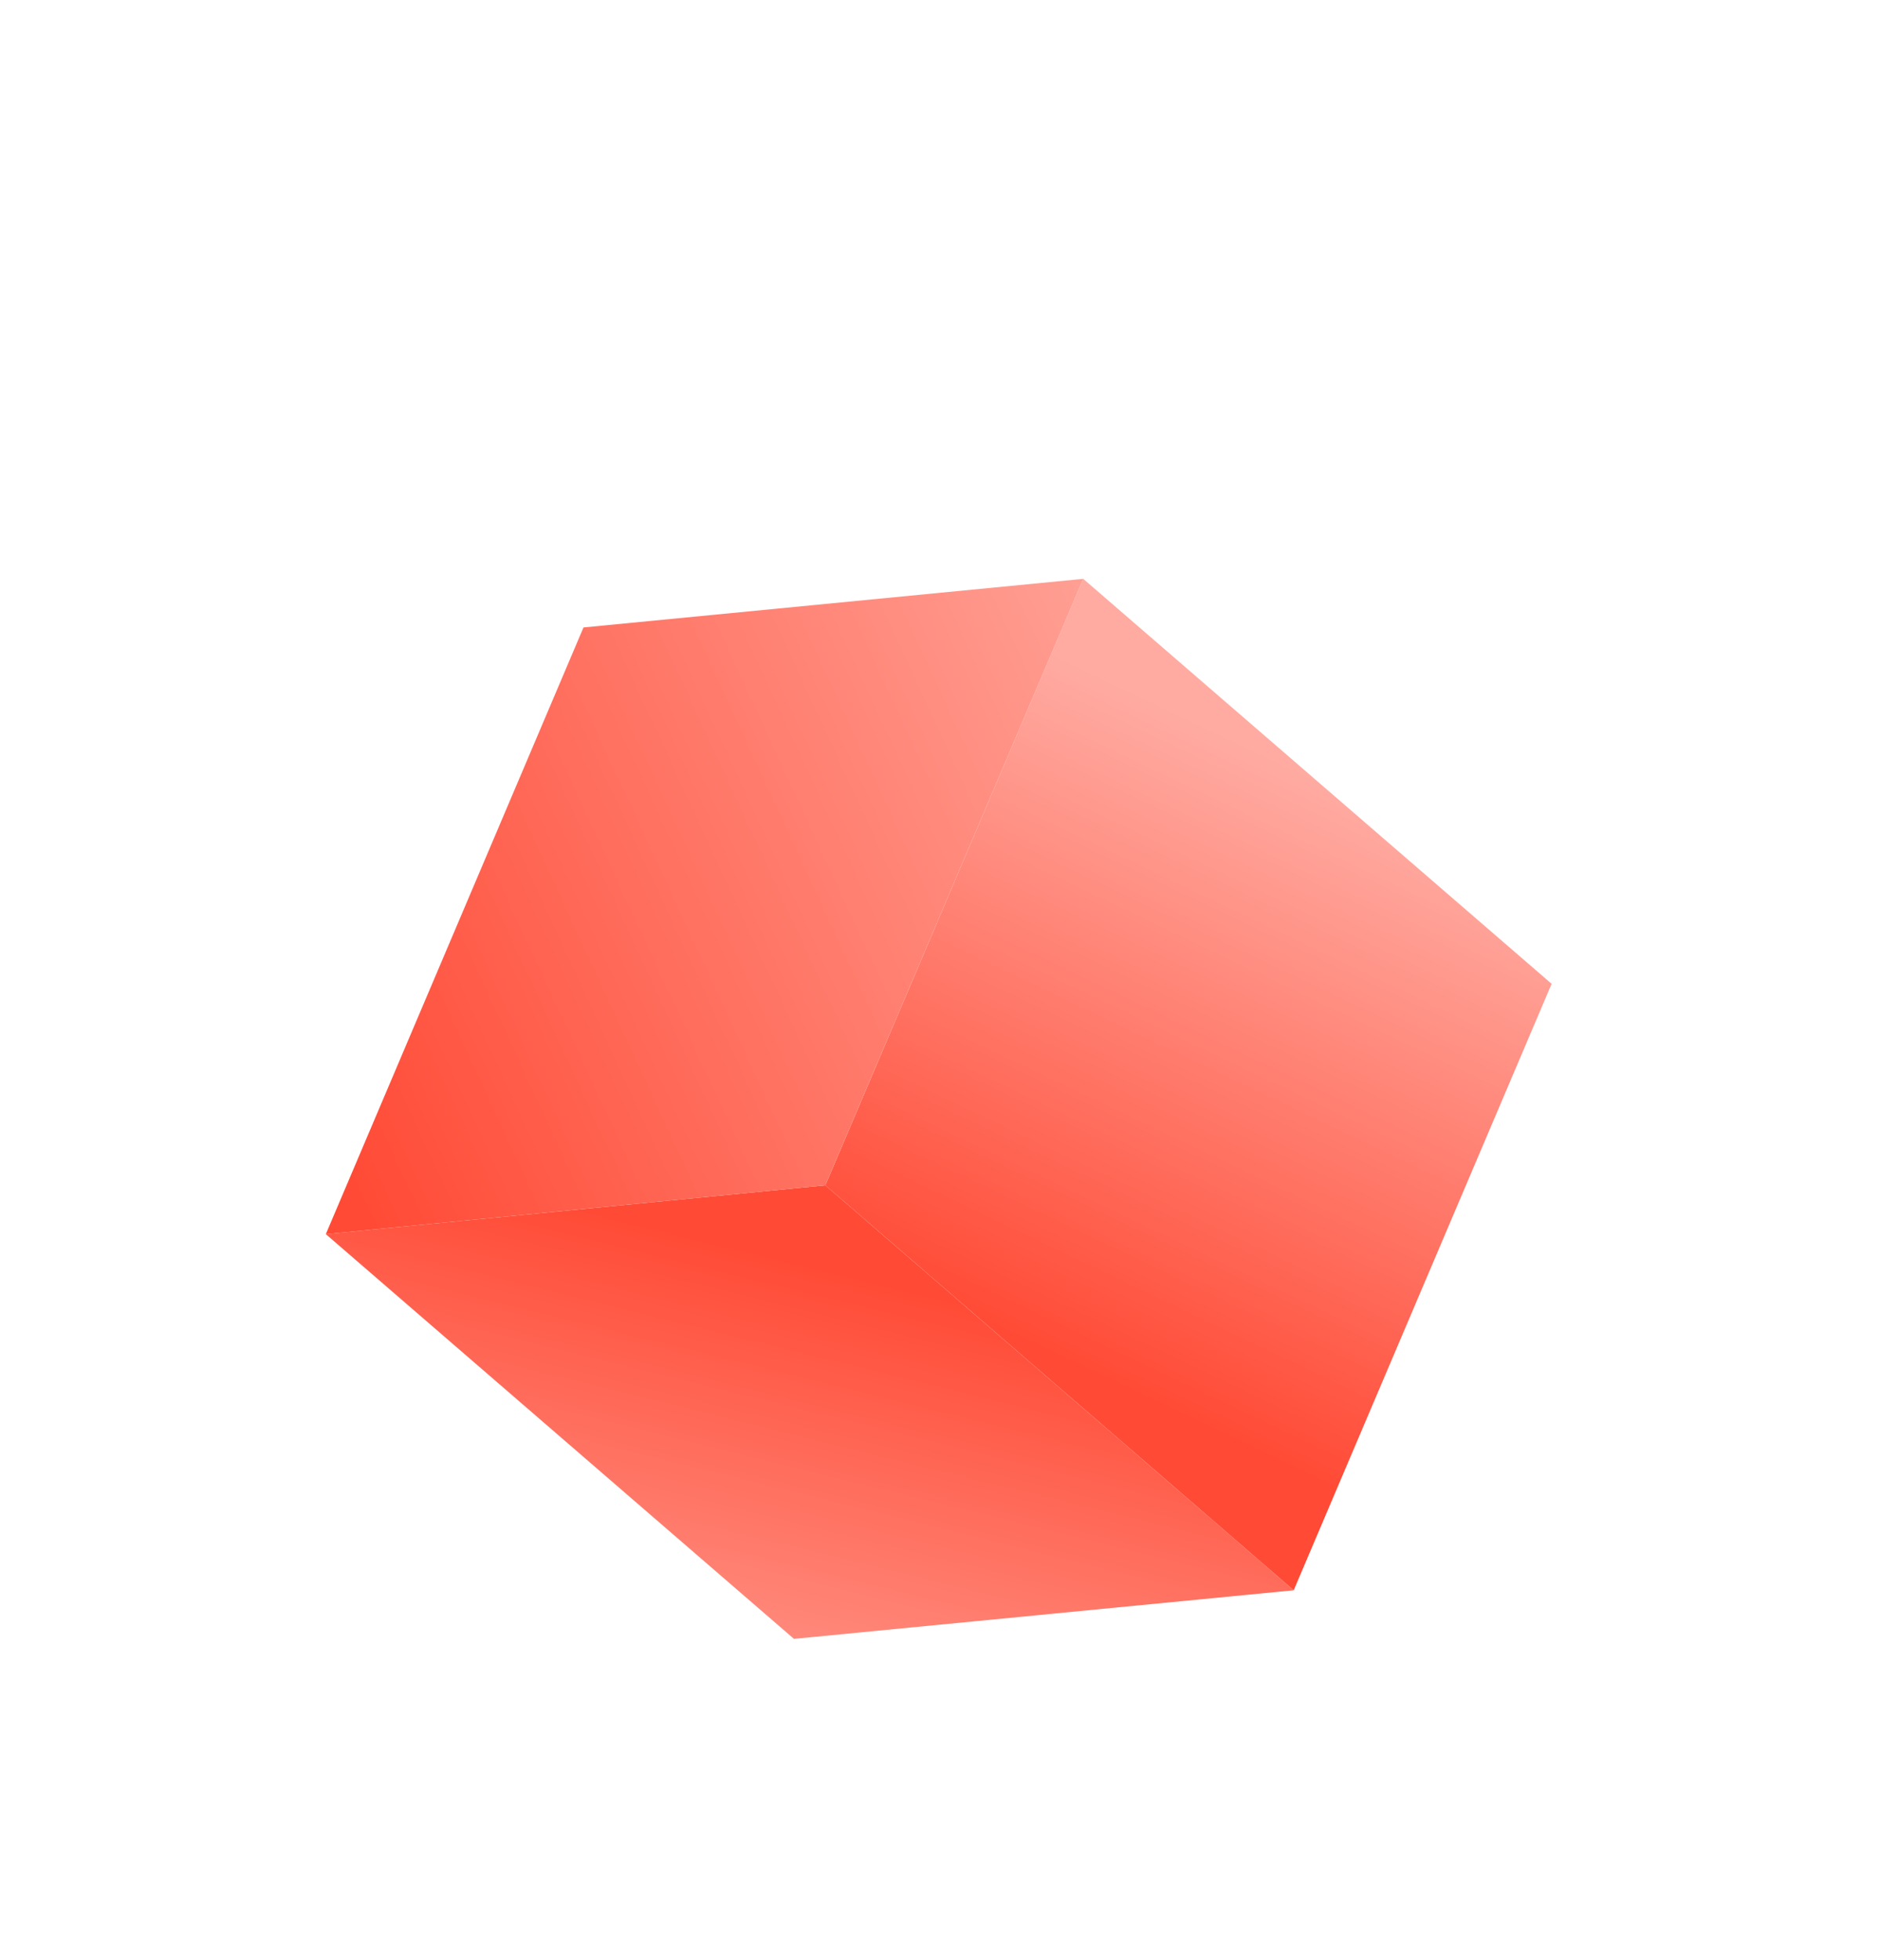 <svg width="118" height="123" fill="none" xmlns="http://www.w3.org/2000/svg"><g filter="url('#filter0_d_754_15868')"><path d="m81.2 79.8-31.367 3.049L20.45 57.45l31.353-3.064L81.201 79.8Z" fill="url('#paint0_linear_754_15868')"/><path d="M97.389 41.741 81.2 79.8 51.803 54.386 67.99 16.327l29.398 25.414Z" fill="url('#paint1_linear_754_15868')"/><path d="M67.991 16.327 51.803 54.386 20.451 57.45l16.172-38.073 31.368-3.05Z" fill="url('#paint2_linear_754_15868')"/></g><defs><linearGradient id="paint0_linear_754_15868" x1="41.015" y1="56.657" x2="32.353" y2="91.791" gradientUnits="userSpaceOnUse"><stop stop-color="#FF4A35"/><stop offset="1" stop-color="#FFABA1"/></linearGradient><linearGradient id="paint1_linear_754_15868" x1="60.075" y1="62.538" x2="77.355" y2="26.315" gradientUnits="userSpaceOnUse"><stop stop-color="#FF4A35"/><stop offset="1" stop-color="#FFABA2"/></linearGradient><linearGradient id="paint2_linear_754_15868" x1="18.538" y1="48.109" x2="79.093" y2="20.122" gradientUnits="userSpaceOnUse"><stop stop-color="#FF4A35"/><stop offset="1" stop-color="#FFABA1"/></linearGradient><filter id="filter0_d_754_15868" x="-10.5" y=".176" width="138.824" height="138.824" filterUnits="userSpaceOnUse" color-interpolation-filters="sRGB"><feFlood flood-opacity="0" result="BackgroundImageFix"/><feColorMatrix in="SourceAlpha" values="0 0 0 0 0 0 0 0 0 0 0 0 0 0 0 0 0 0 127 0" result="hardAlpha"/><feOffset dy="20"/><feGaussianBlur stdDeviation="10"/><feComposite in2="hardAlpha" operator="out"/><feColorMatrix values="0 0 0 0 1 0 0 0 0 0.29 0 0 0 0 0.208 0 0 0 0.4 0"/><feBlend in2="BackgroundImageFix" result="effect1_dropShadow_754_15868"/><feBlend in="SourceGraphic" in2="effect1_dropShadow_754_15868" result="shape"/></filter></defs></svg>